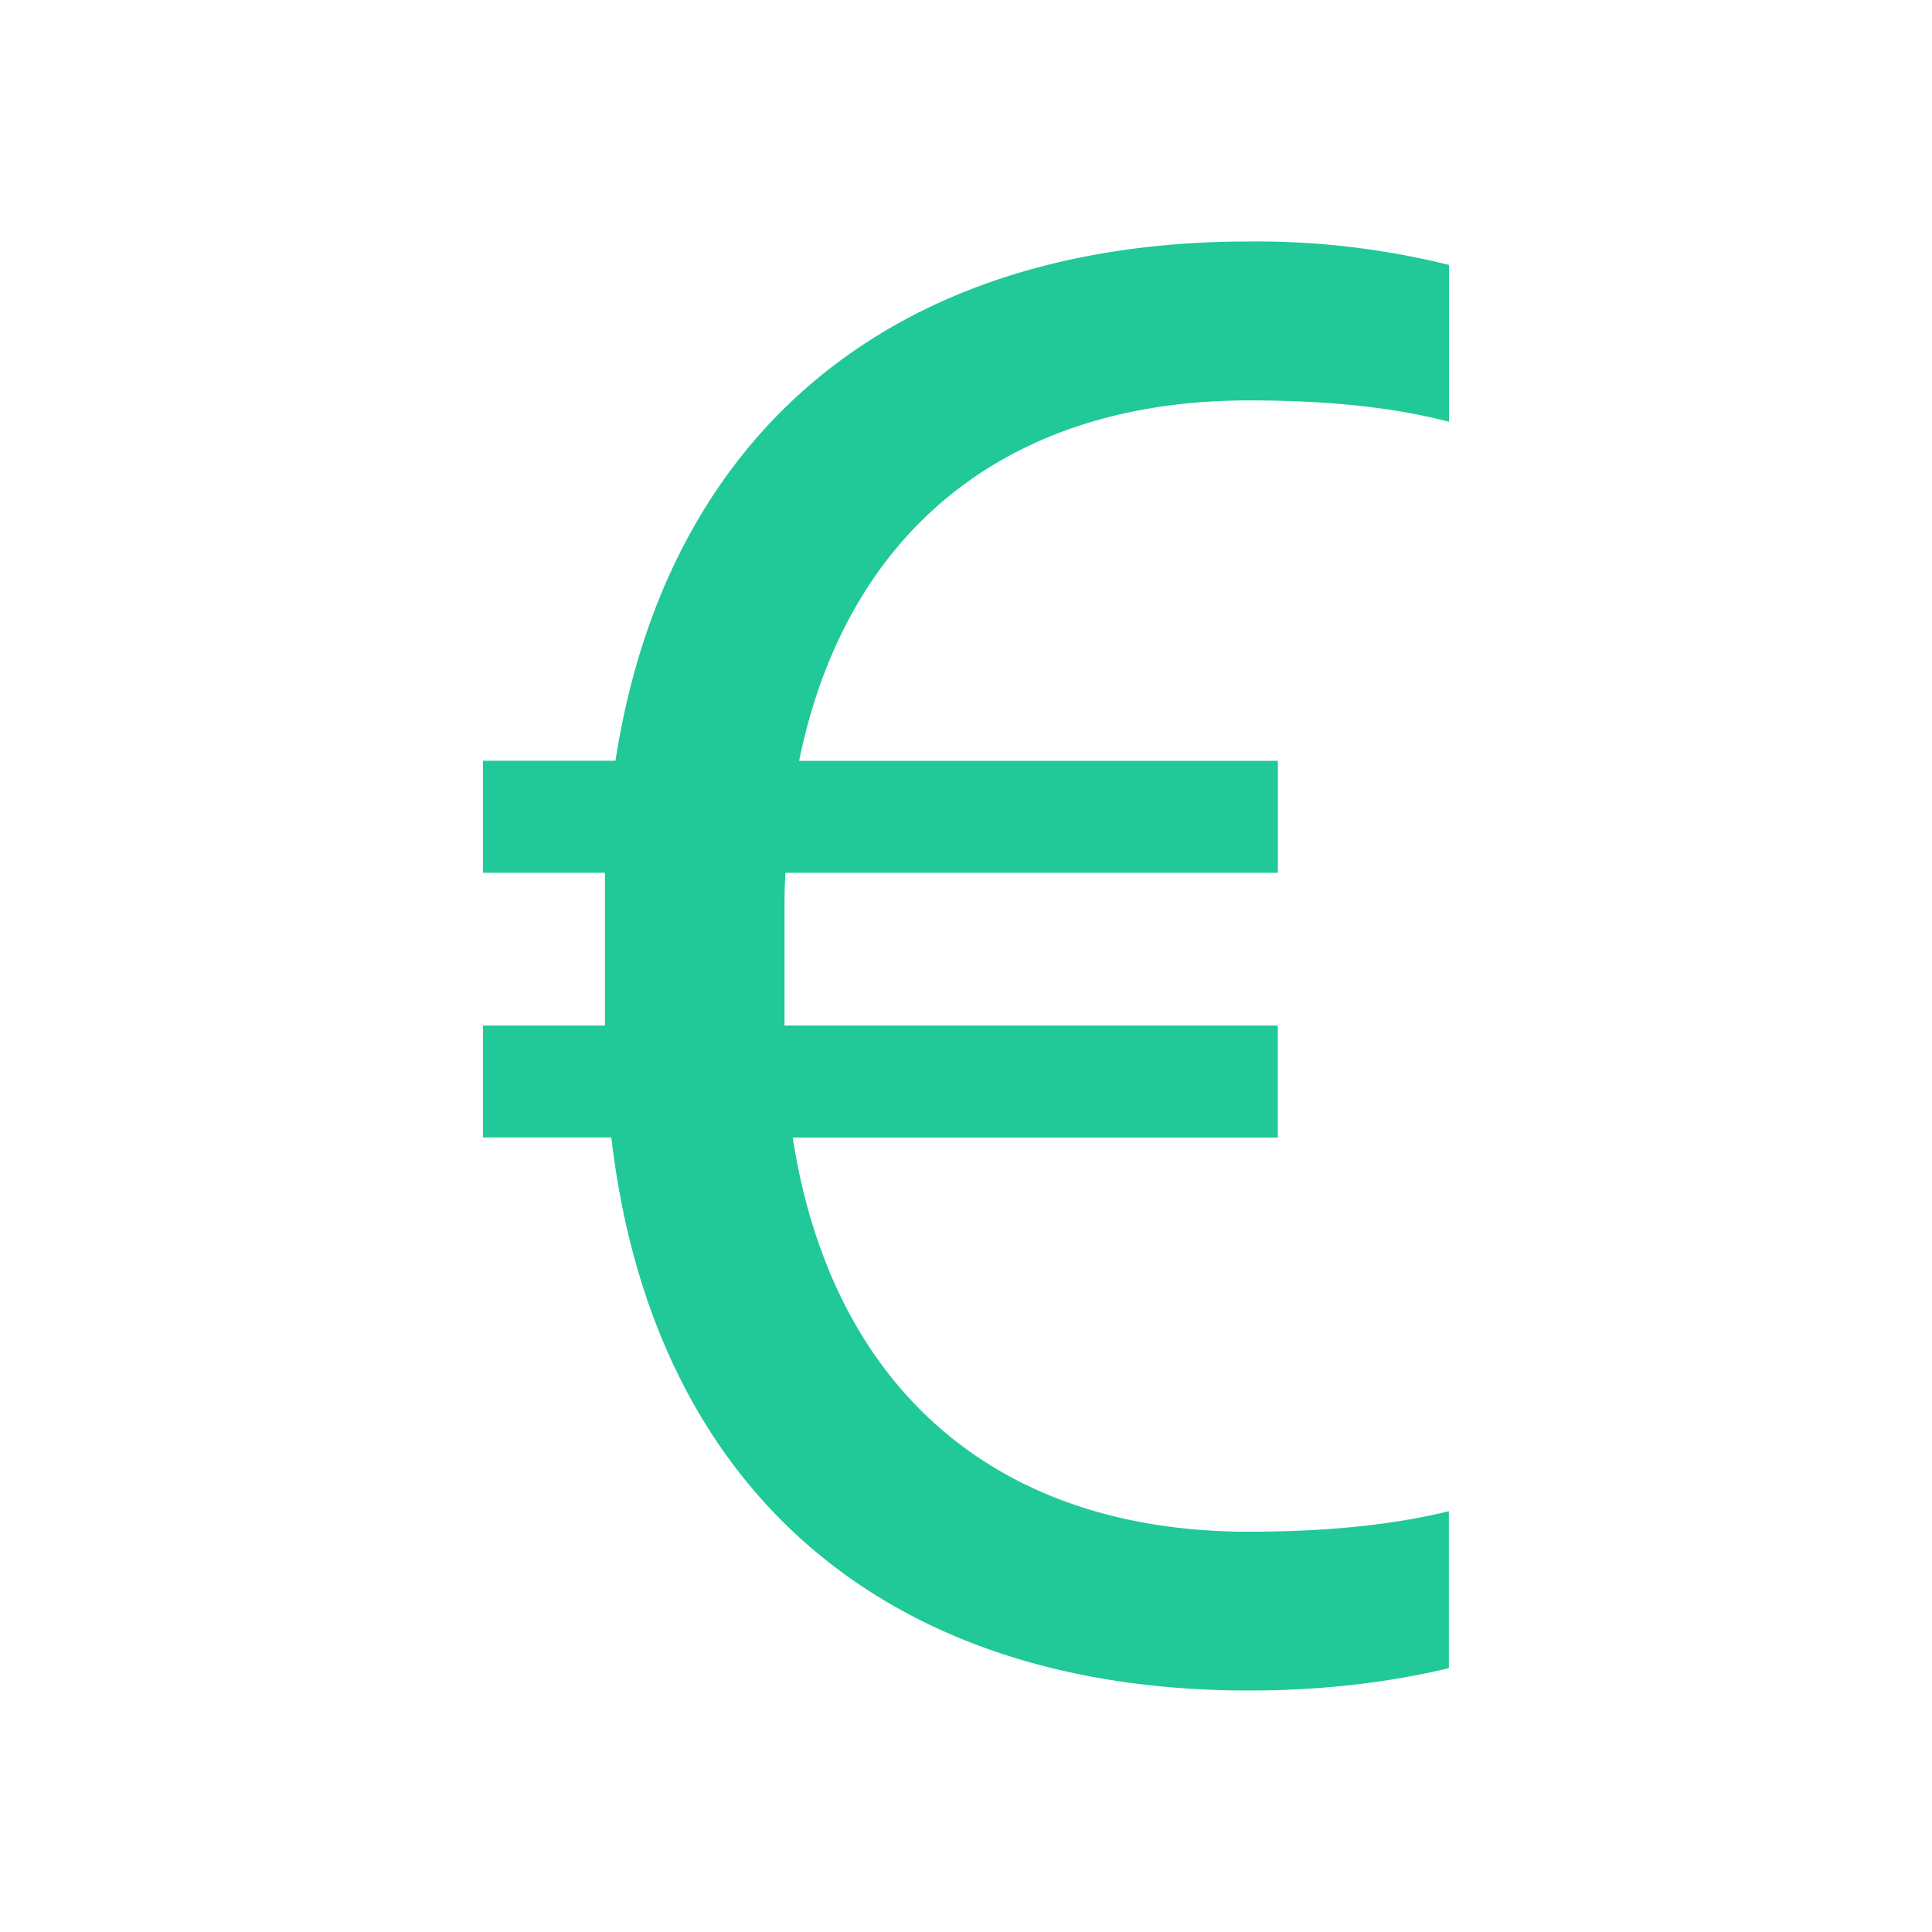 <svg xmlns="http://www.w3.org/2000/svg" width="16" height="16" fill="#20c997" class="bi bi-currency-euro" viewBox="0 0 16 16">
  <path d="M4 9.42h1.063C5.4 12.323 7.317 14 10.34 14c.622 0 1.167-.068 1.659-.185v-1.3c-.484.119-1.045.17-1.659.17-2.1 0-3.455-1.198-3.775-3.264h4.017v-.928H6.497v-.936c0-.11 0-.219.008-.329h4.078v-.927H6.618c.388-1.898 1.719-2.985 3.723-2.985.614 0 1.175.05 1.659.177V2.194A6.617 6.617 0 0 0 10.341 2c-2.928 0-4.82 1.569-5.244 4.3H4v.928h1.01v1.265H4v.928z"/>
</svg>